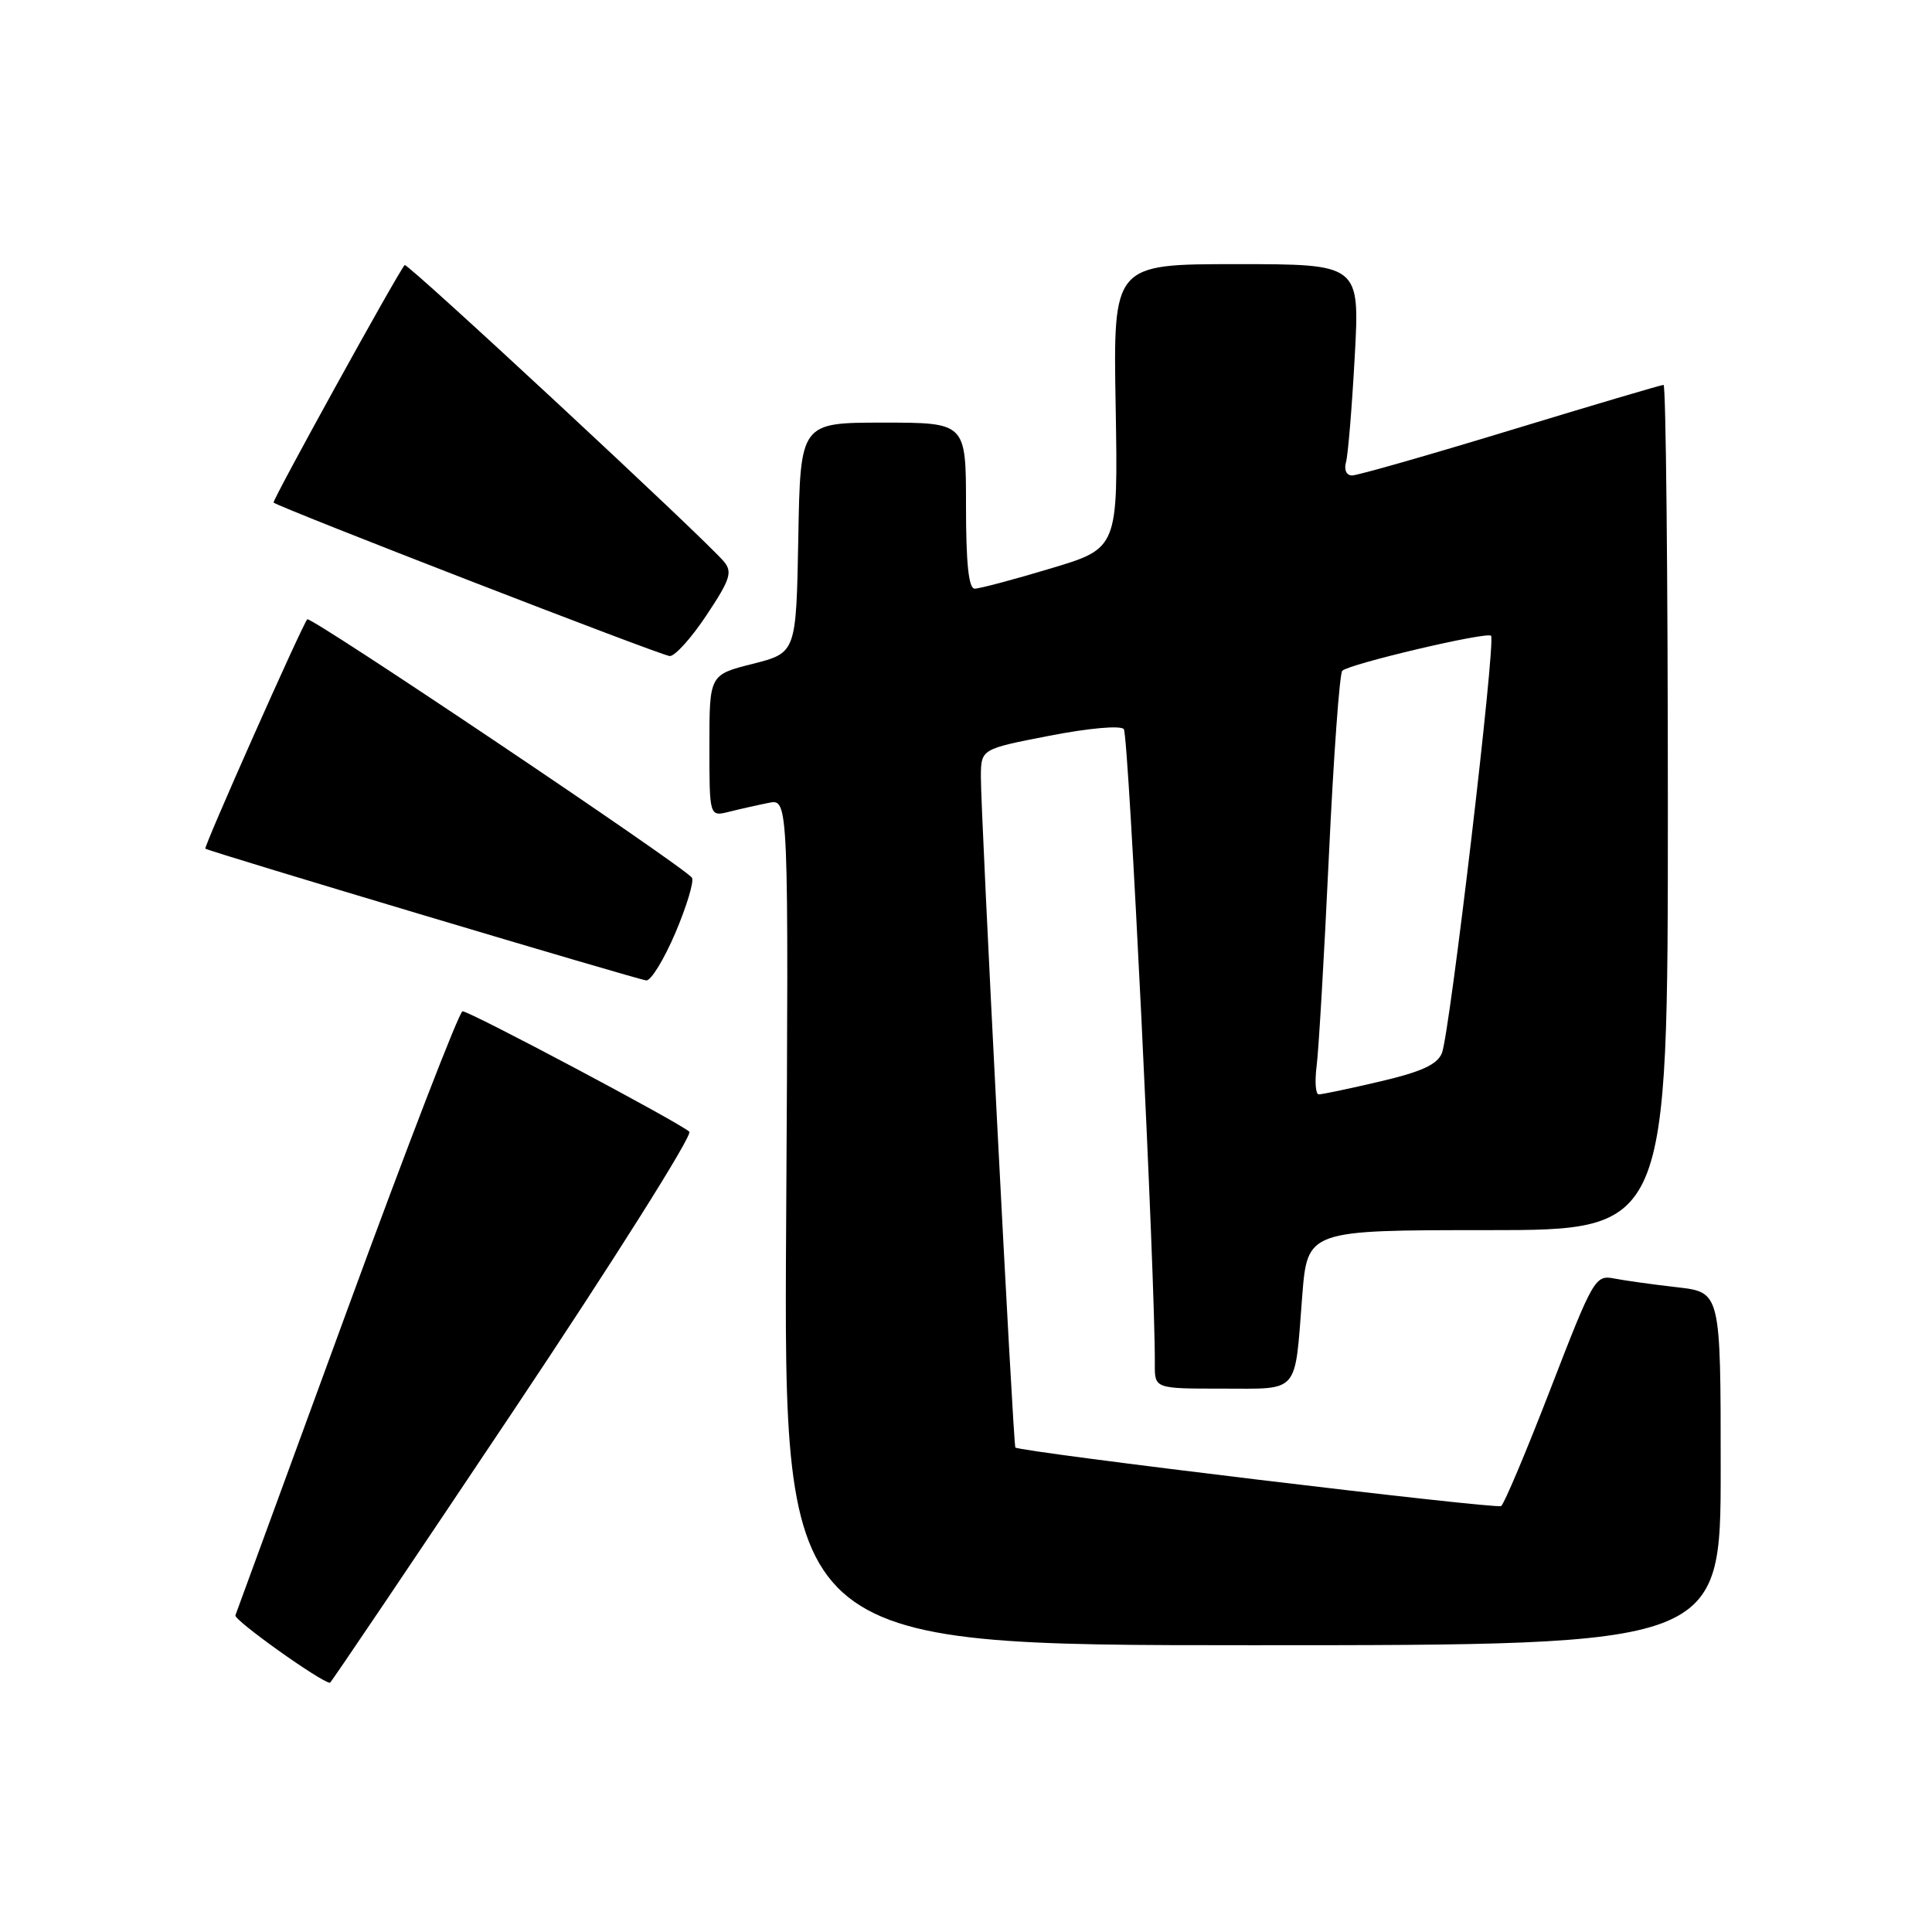 <?xml version="1.0" encoding="UTF-8" standalone="no"?>
<!DOCTYPE svg PUBLIC "-//W3C//DTD SVG 1.1//EN" "http://www.w3.org/Graphics/SVG/1.1/DTD/svg11.dtd" >
<svg xmlns="http://www.w3.org/2000/svg" xmlns:xlink="http://www.w3.org/1999/xlink" version="1.1" viewBox="0 0 256 256">
 <g >
 <path fill="currentColor"
d=" M 68.06 186.89 C 81.33 167.03 91.80 150.41 91.34 149.96 C 90.17 148.82 62.27 134.00 61.29 134.00 C 60.86 134.00 53.98 151.82 46.00 173.61 C 38.02 195.39 31.36 213.59 31.19 214.04 C 30.96 214.66 42.45 222.86 43.72 222.98 C 43.84 222.99 54.79 206.75 68.06 186.89 Z  M 228.00 194.62 C 228.00 171.23 228.00 171.23 222.25 170.57 C 219.09 170.21 215.33 169.69 213.90 169.41 C 211.38 168.92 211.12 169.37 205.46 184.01 C 202.25 192.32 199.30 199.31 198.91 199.56 C 198.21 199.99 134.96 192.37 134.54 191.80 C 134.25 191.40 129.93 107.45 129.97 102.87 C 130.00 99.25 130.00 99.25 139.06 97.49 C 144.27 96.48 148.46 96.10 148.91 96.61 C 149.56 97.34 153.10 169.80 153.02 180.75 C 153.00 184.00 153.00 184.00 161.93 184.00 C 172.29 184.00 171.53 184.87 172.55 171.75 C 173.24 163.00 173.24 163.00 197.12 163.00 C 221.00 163.00 221.00 163.00 221.00 107.00 C 221.00 76.20 220.74 51.00 220.43 51.00 C 220.12 51.00 211.00 53.70 200.16 57.00 C 189.33 60.30 179.88 63.00 179.16 63.00 C 178.41 63.00 178.07 62.27 178.35 61.25 C 178.62 60.29 179.14 53.99 179.51 47.25 C 180.18 35.00 180.18 35.00 163.84 35.00 C 147.50 35.00 147.50 35.00 147.83 53.82 C 148.15 72.65 148.15 72.65 139.23 75.32 C 134.32 76.80 129.79 78.00 129.15 78.00 C 128.35 78.00 128.00 74.65 128.00 67.00 C 128.00 56.00 128.00 56.00 117.03 56.00 C 106.05 56.00 106.05 56.00 105.78 71.25 C 105.50 86.50 105.50 86.50 99.75 87.96 C 94.00 89.41 94.00 89.41 94.00 98.81 C 94.00 108.22 94.00 108.22 96.62 107.56 C 98.06 107.20 100.42 106.67 101.87 106.38 C 104.50 105.85 104.50 105.85 104.17 161.92 C 103.84 218.00 103.84 218.00 165.92 218.00 C 228.00 218.00 228.00 218.00 228.00 194.62 Z  M 89.50 123.59 C 91.00 120.06 91.98 116.78 91.69 116.31 C 90.88 114.99 41.10 81.55 40.71 82.06 C 39.91 83.10 26.95 112.28 27.21 112.45 C 27.84 112.88 84.57 129.83 85.64 129.91 C 86.26 129.96 88.00 127.11 89.50 123.59 Z  M 93.62 81.51 C 96.75 76.81 97.08 75.80 95.93 74.42 C 93.48 71.47 53.93 34.74 53.62 35.12 C 52.53 36.44 36.03 66.36 36.25 66.59 C 36.88 67.21 87.59 86.87 88.74 86.93 C 89.42 86.97 91.62 84.53 93.62 81.51 Z  M 174.46 141.25 C 174.73 139.19 175.46 126.70 176.08 113.50 C 176.70 100.30 177.50 89.22 177.86 88.88 C 178.82 87.96 197.01 83.68 197.57 84.24 C 198.24 84.90 192.10 136.98 191.06 139.54 C 190.44 141.06 188.37 142.01 182.87 143.30 C 178.82 144.25 175.16 145.02 174.74 145.01 C 174.32 145.01 174.20 143.31 174.46 141.25 Z "/>
</g>
</svg>